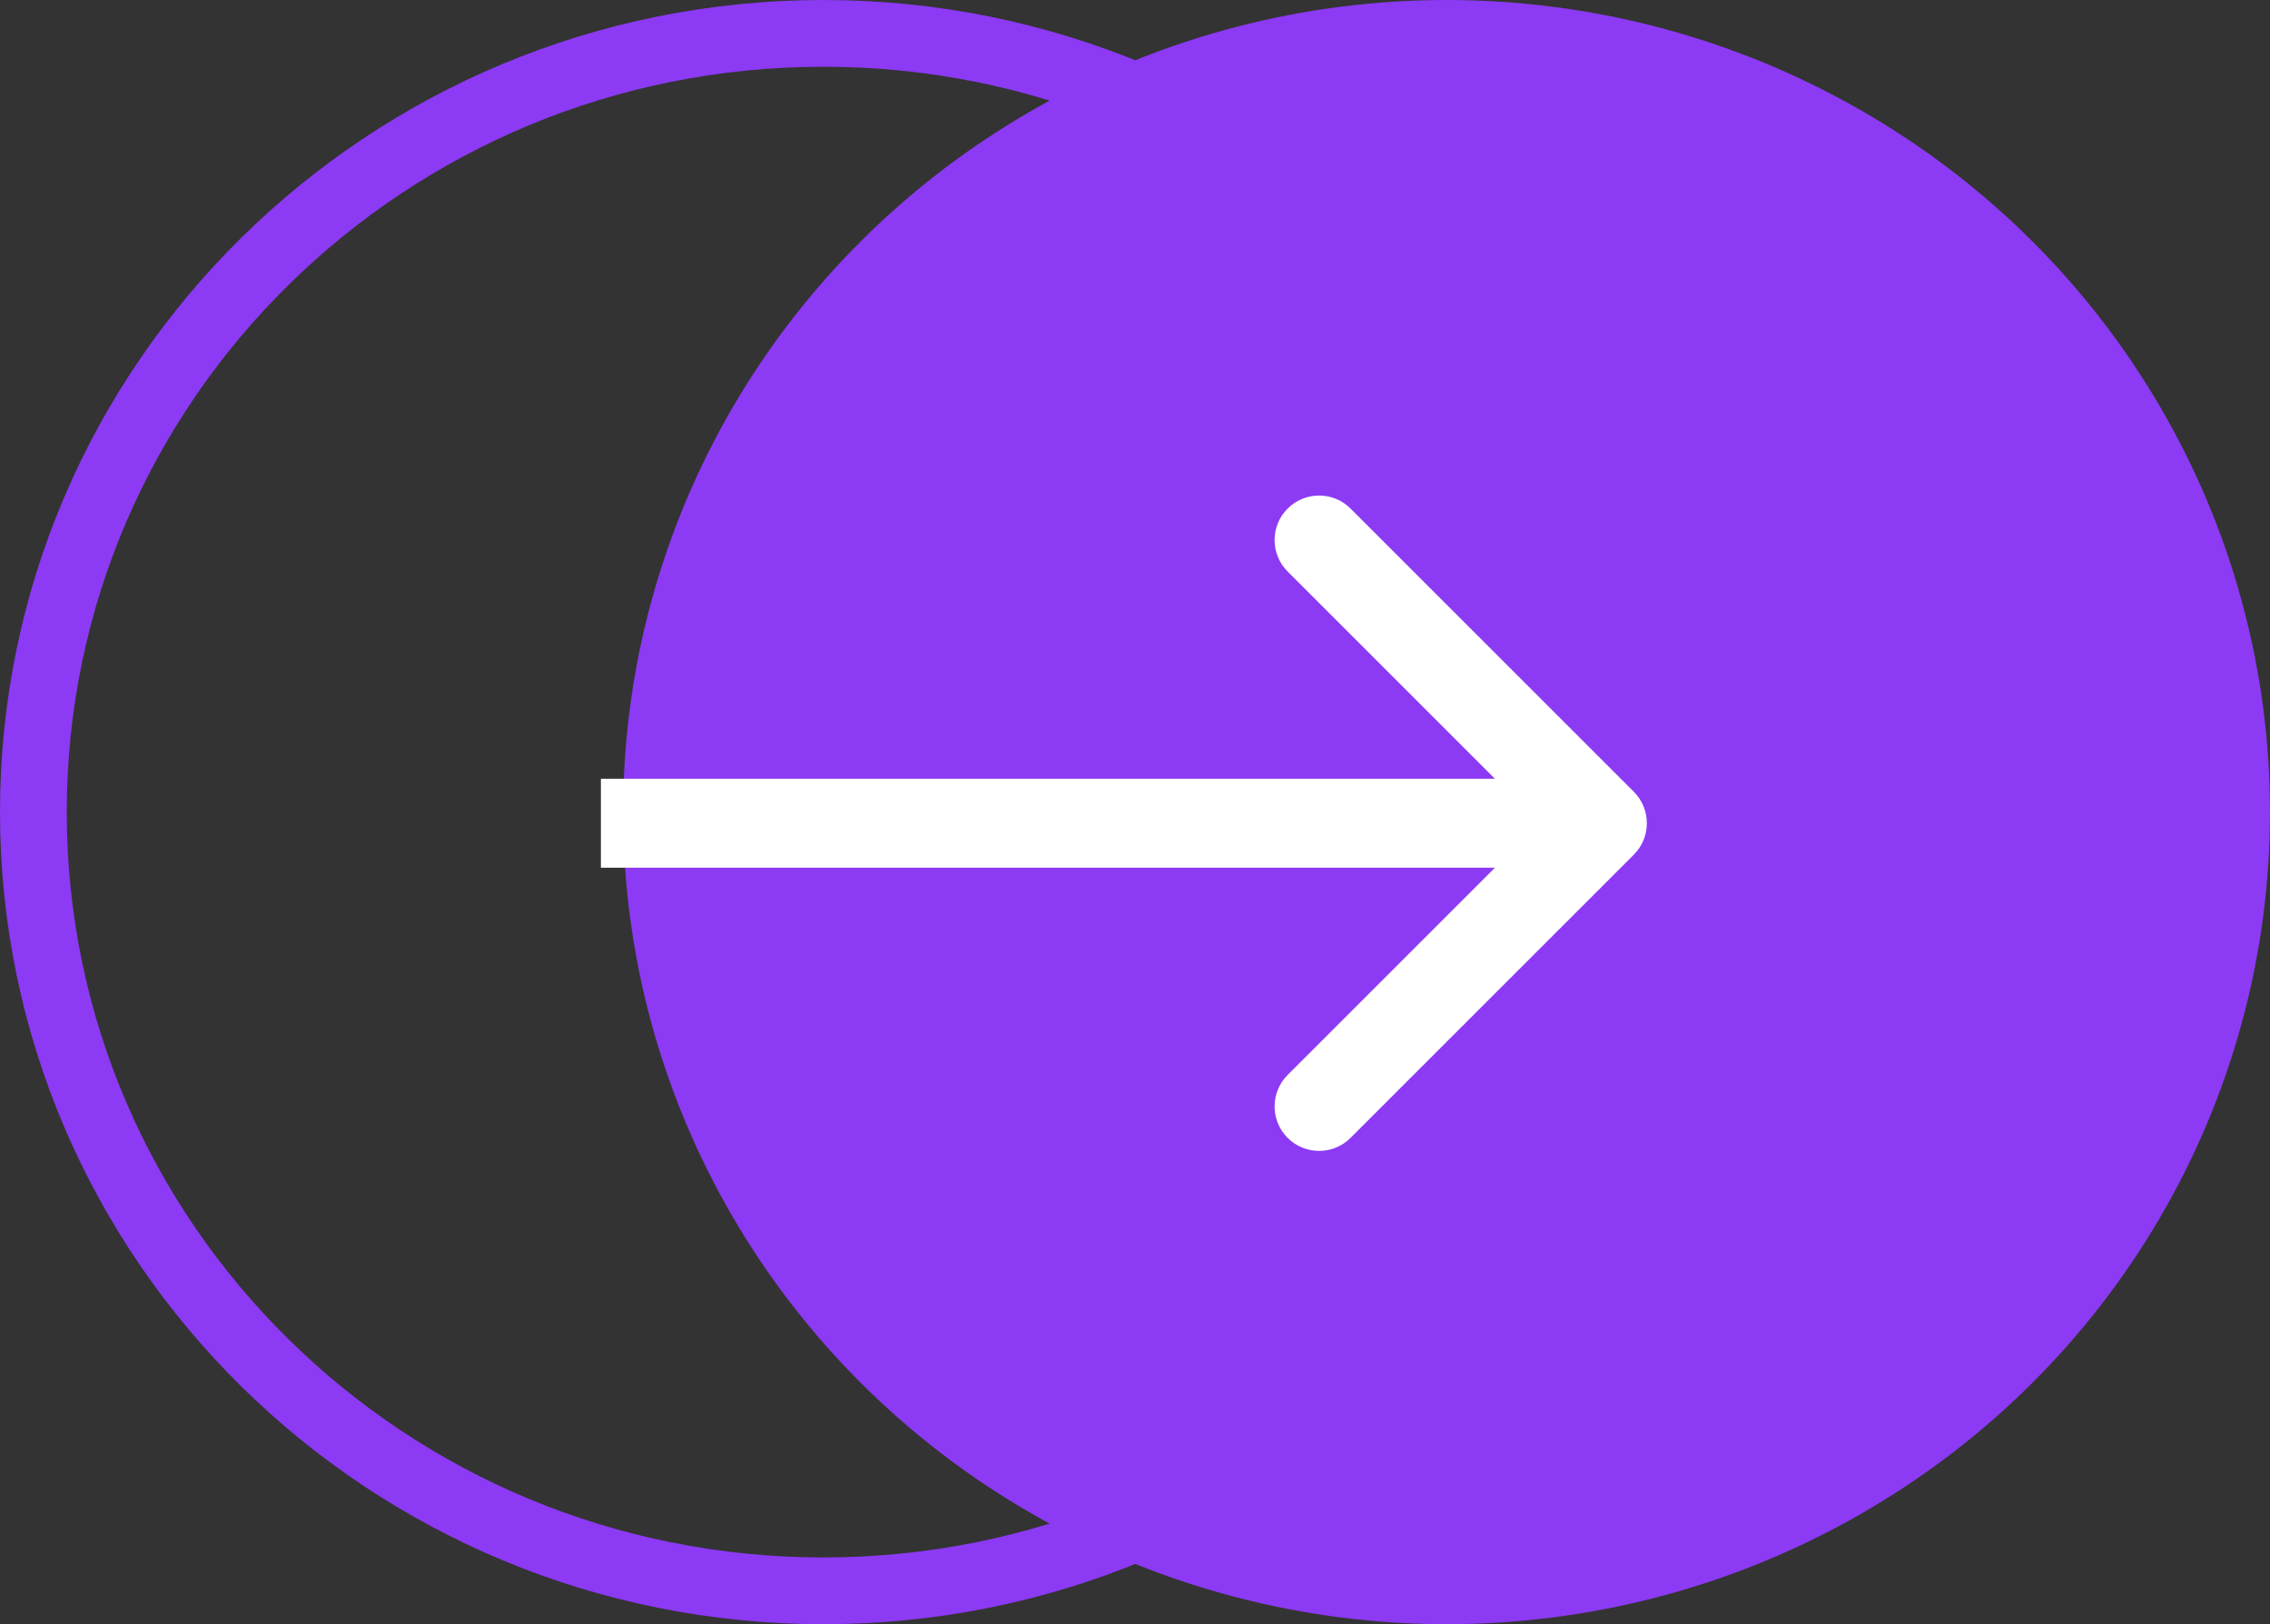 <svg width="102" height="73" viewBox="0 0 102 73" fill="none" xmlns="http://www.w3.org/2000/svg">
<rect x="0" y="0" width="102" height="73" fill="#333333" stroke="none"/>
<ellipse cx="65" cy="36.5" rx="37" ry="36.5" fill="#8C3AF4"/>
<path d="M72.5 36.5C72.5 55.811 56.625 71.5 37 71.5C17.375 71.5 1.5 55.811 1.5 36.5C1.5 17.189 17.375 1.5 37 1.5C56.625 1.5 72.5 17.189 72.5 36.5Z" stroke="#8C3AF4" stroke-width="3"/>
<path d="M73.414 38.414C74.195 37.633 74.195 36.367 73.414 35.586L60.686 22.858C59.905 22.077 58.639 22.077 57.858 22.858C57.077 23.639 57.077 24.905 57.858 25.686L69.172 37L57.858 48.314C57.077 49.095 57.077 50.361 57.858 51.142C58.639 51.923 59.905 51.923 60.686 51.142L73.414 38.414ZM27 39L72 39L72 35L27 35L27 39Z" fill="white"/>
</svg>

